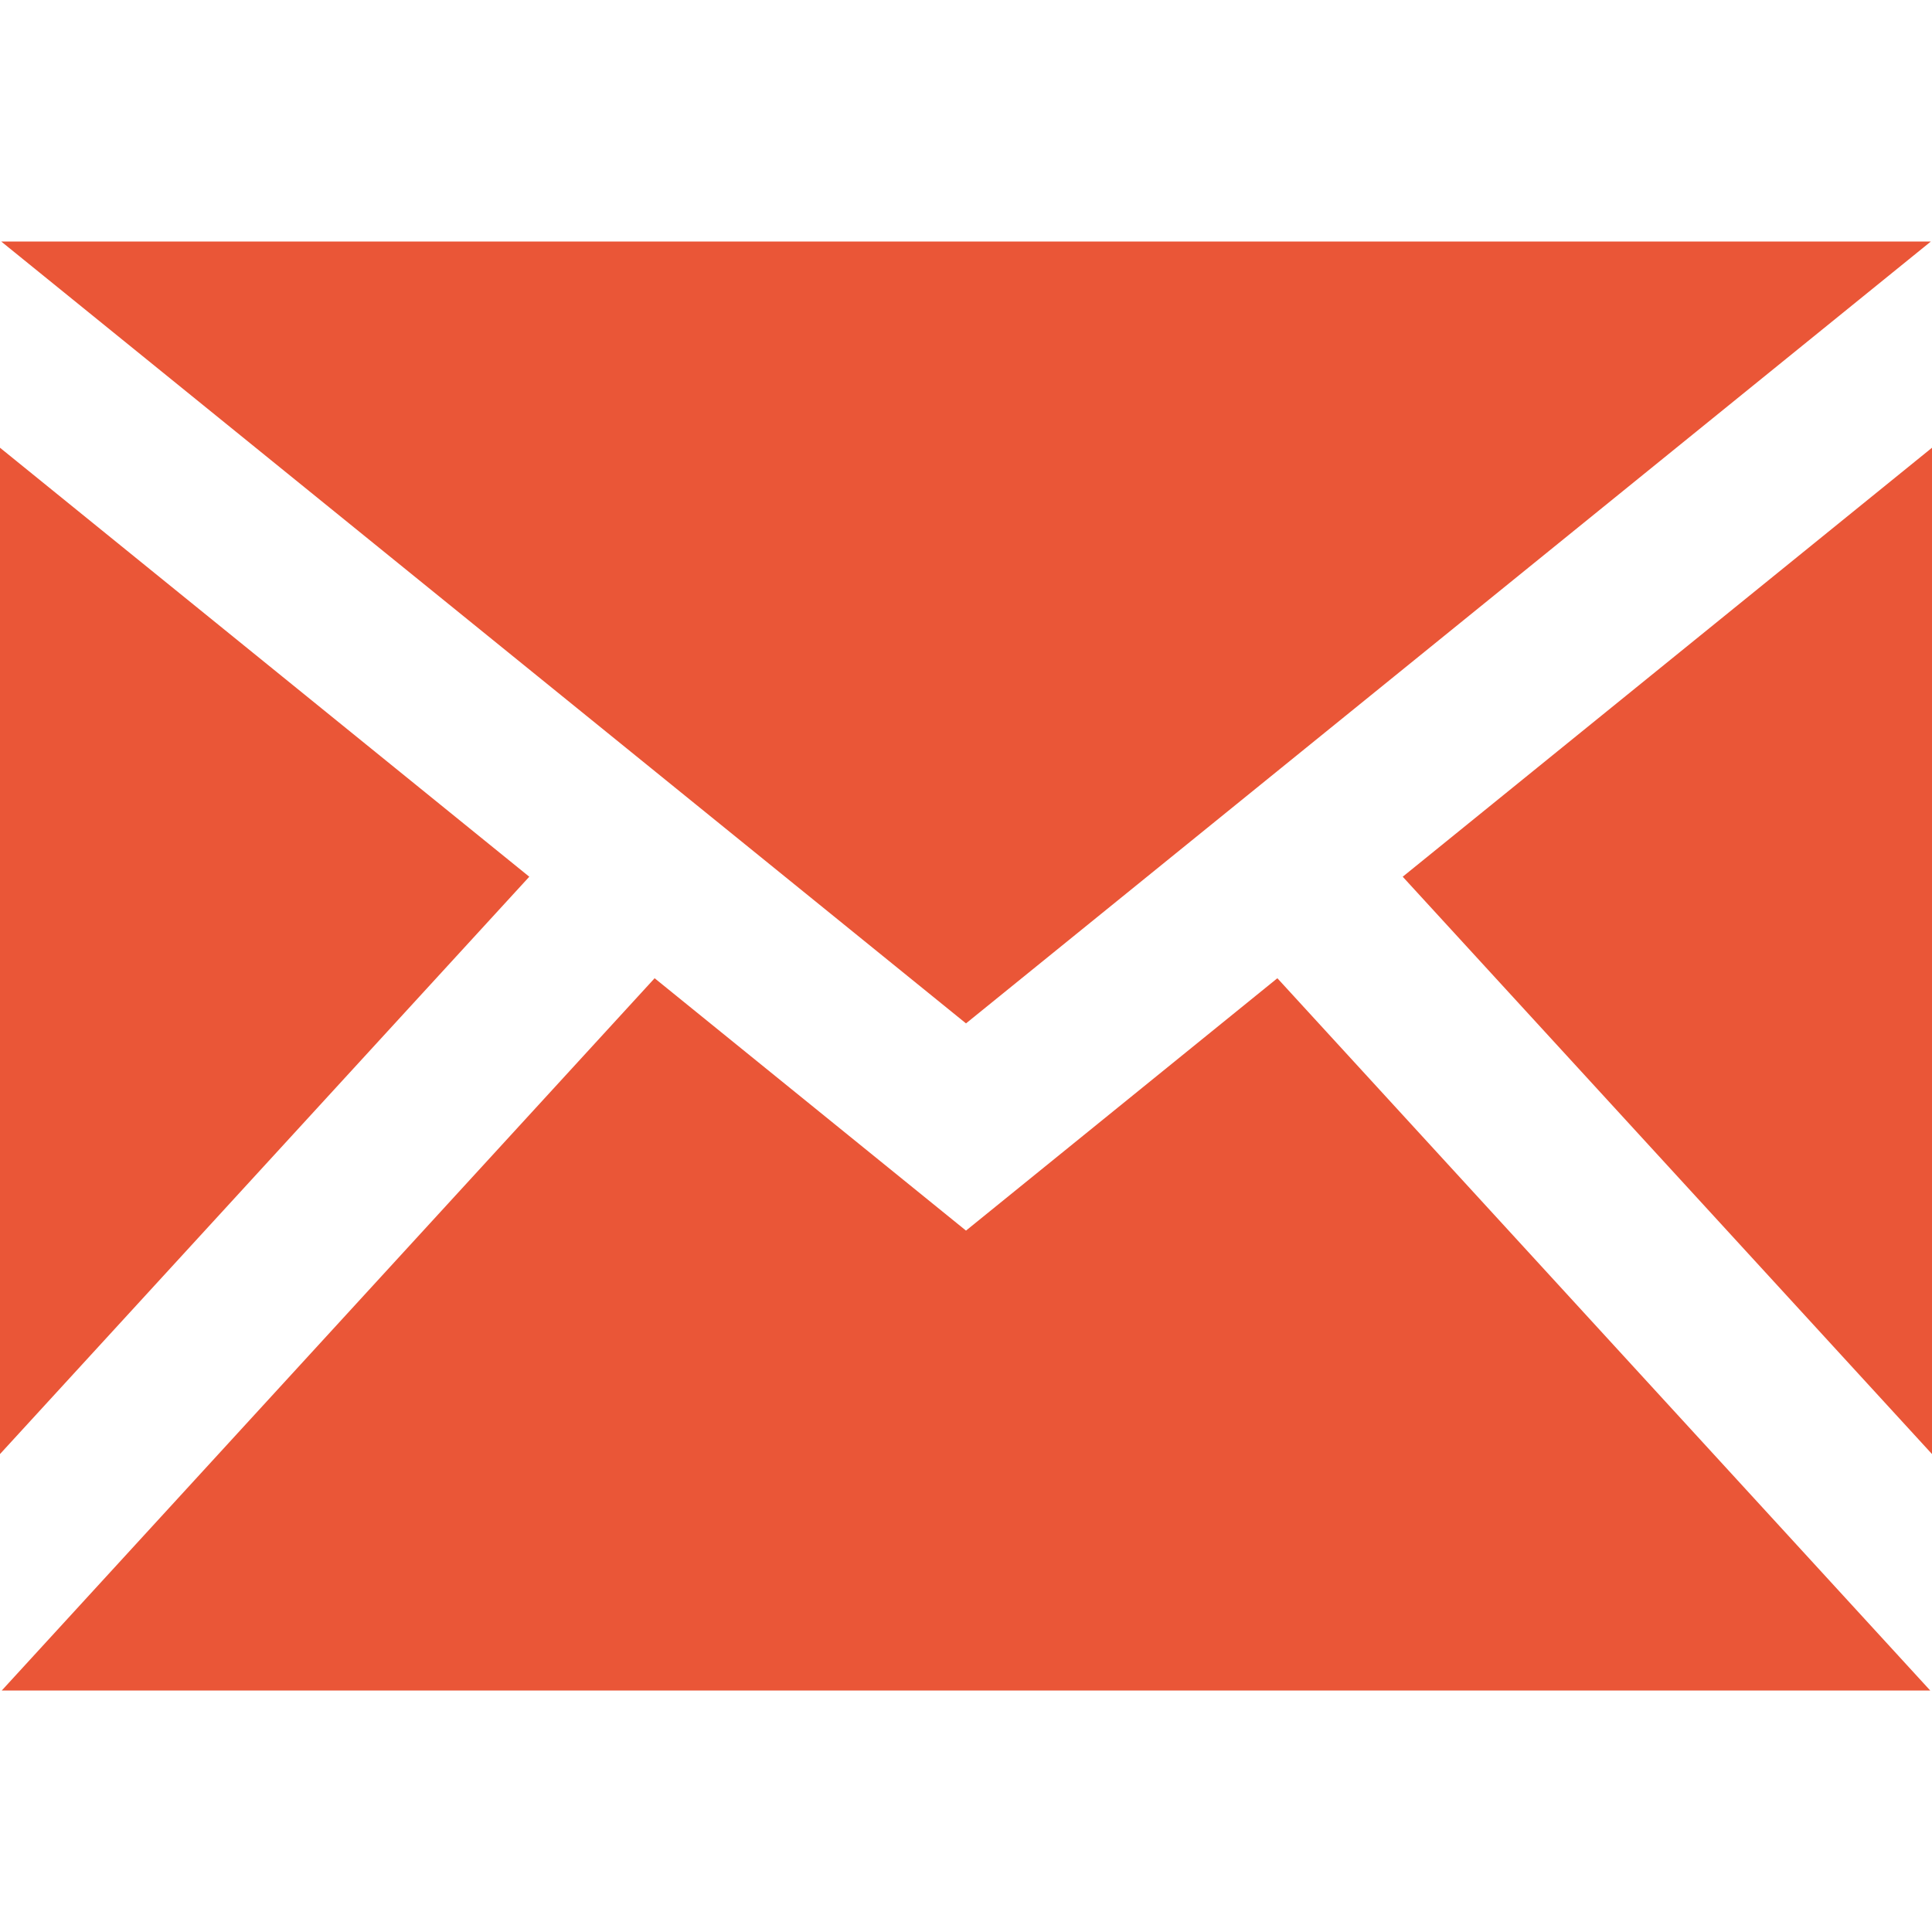                                     <svg xmlns="http://www.w3.org/2000/svg" class="linkIcon" viewBox="0 0 24 24">
                                        <path fill="#EA5637"
                                            d="M12 12.713l-11.985-9.713h23.971l-11.986 9.713zm-5.425-1.822l-6.575-5.329v12.501l6.575-7.172zm10.85 0l6.575 7.172v-12.501l-6.575 5.329zm-1.557 1.261l-3.868 3.135-3.868-3.135-8.11 8.848h23.956l-8.11-8.848z" />
                                    </svg>